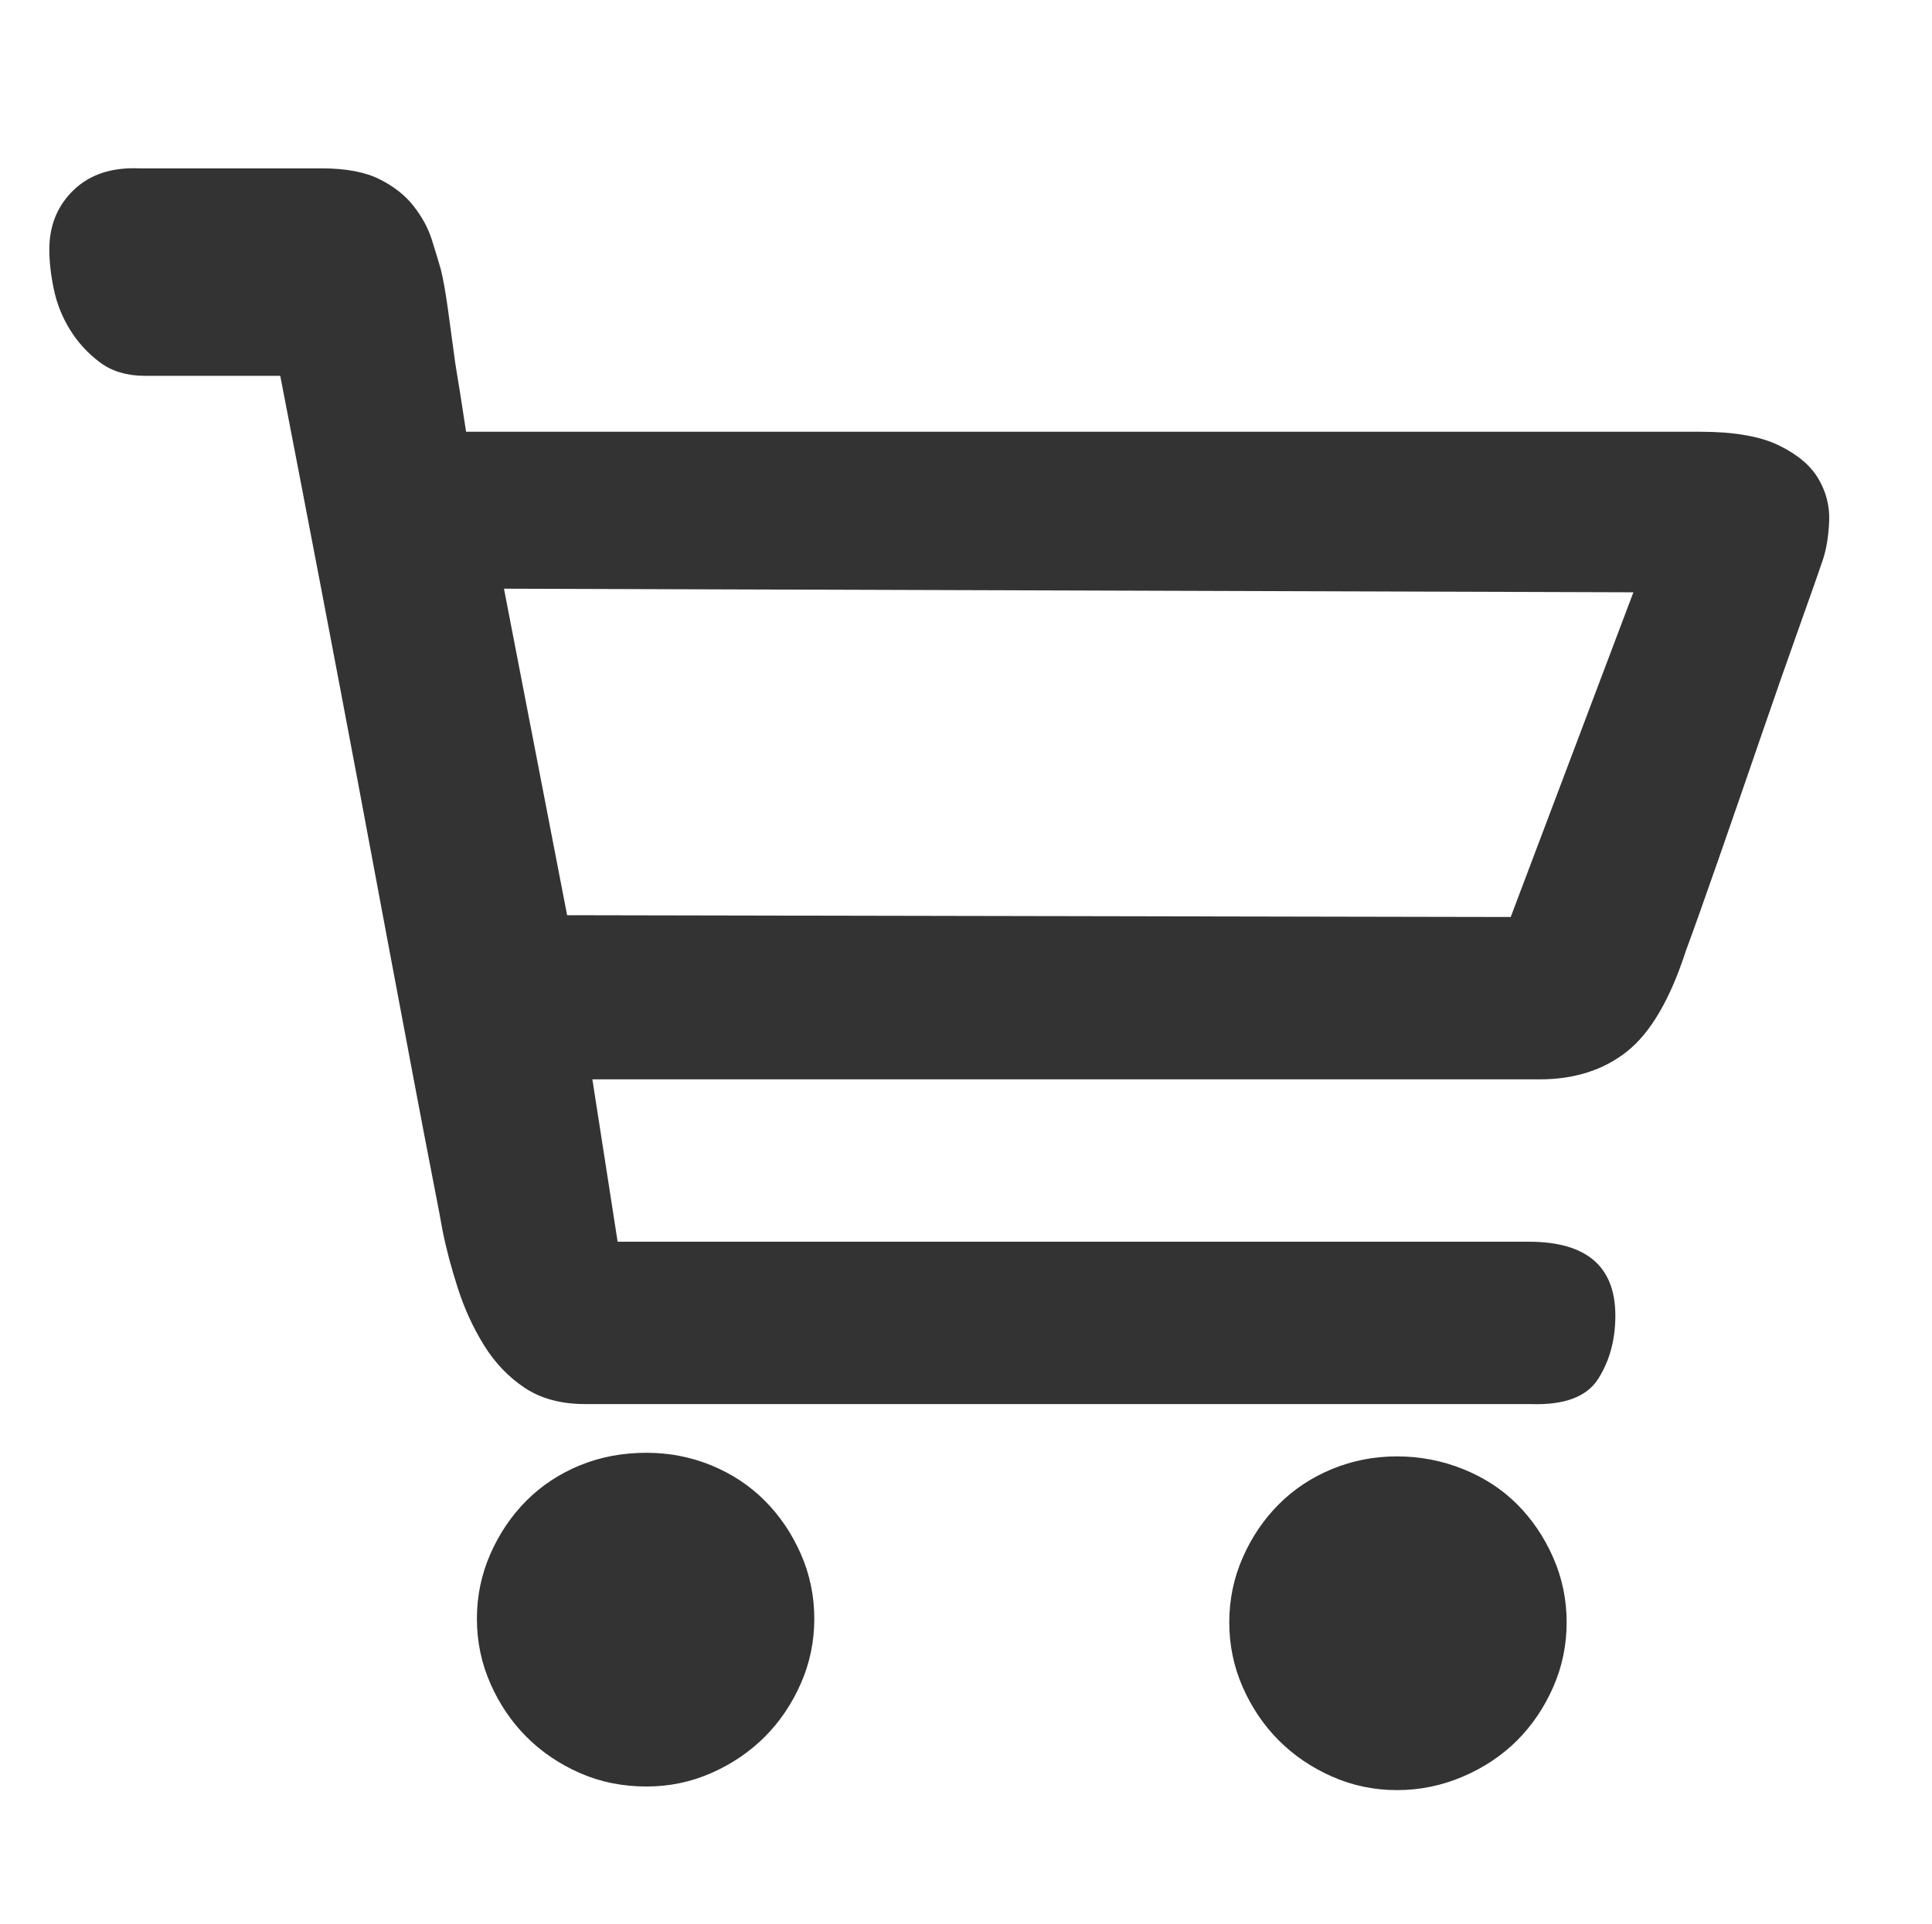 <?xml version="1.0" standalone="no"?><!DOCTYPE svg PUBLIC "-//W3C//DTD SVG 1.1//EN" "http://www.w3.org/Graphics/SVG/1.1/DTD/svg11.dtd"><svg t="1572196892947" class="icon" viewBox="0 0 1028 1024" version="1.1" xmlns="http://www.w3.org/2000/svg" p-id="51972" xmlns:xlink="http://www.w3.org/1999/xlink" width="32.125" height="32"><defs><style type="text/css"></style></defs><path d="M344 773.12q18.24 0 34.56 6.72t28.32 18.72 19.2 28.32 7.2 34.56-7.2 34.56-19.2 28.32-28.32 19.2-34.56 7.2q-19.2 0-35.52-7.2t-28.32-19.2-19.2-28.32-7.2-34.56 7.2-34.56 19.2-28.32 28.32-18.72 35.52-6.72zM743.36 775.04q18.24 0 35.04 6.72t28.8 18.72 19.2 28.32 7.2 34.56-7.2 34.56-19.2 28.32-28.8 19.2-35.04 7.2-34.56-7.2-28.32-19.2-19.2-28.32-7.2-34.56 7.2-34.56 19.2-28.32 28.32-18.72 34.56-6.72zM904.64 229.76q26.88 0 41.76 7.2t21.12 17.76 5.76 22.56-3.36 20.64-12.48 35.52-20.64 59.04-22.08 63.84-17.76 49.92q-12.48 38.4-31.2 53.28t-46.56 14.88l-33.6 0-61.44 0-80.64 0-90.24 0-238.08 0 13.44 86.4 484.8 0q46.08 0 46.08 39.36 0 19.2-9.12 33.6t-36 13.44l-46.08 0-88.32 0-111.36 0-112.32 0-93.12 0-51.84 0q-19.2 0-32.16-8.64t-21.6-22.56-13.92-30.24-8.16-30.72q-0.96-5.76-5.28-27.84t-10.56-55.2-13.92-73.92-15.36-82.08q-18.24-96.96-41.28-216l-72 0q-14.4 0-24-7.2t-15.84-17.28-8.64-21.6-2.4-21.12q0-19.2 12.96-31.68t35.04-11.52l96.96 0q19.2 0 30.72 5.76t18.24 14.4 9.6 17.76 4.8 15.84q1.92 7.68 3.84 21.6t3.84 28.32q2.88 17.28 5.76 36.48l656.64 0zM869.12 315.2l-600.96-1.92 33.6 173.76 502.08 0.96z" fill="#333333" p-id="51973"></path></svg>